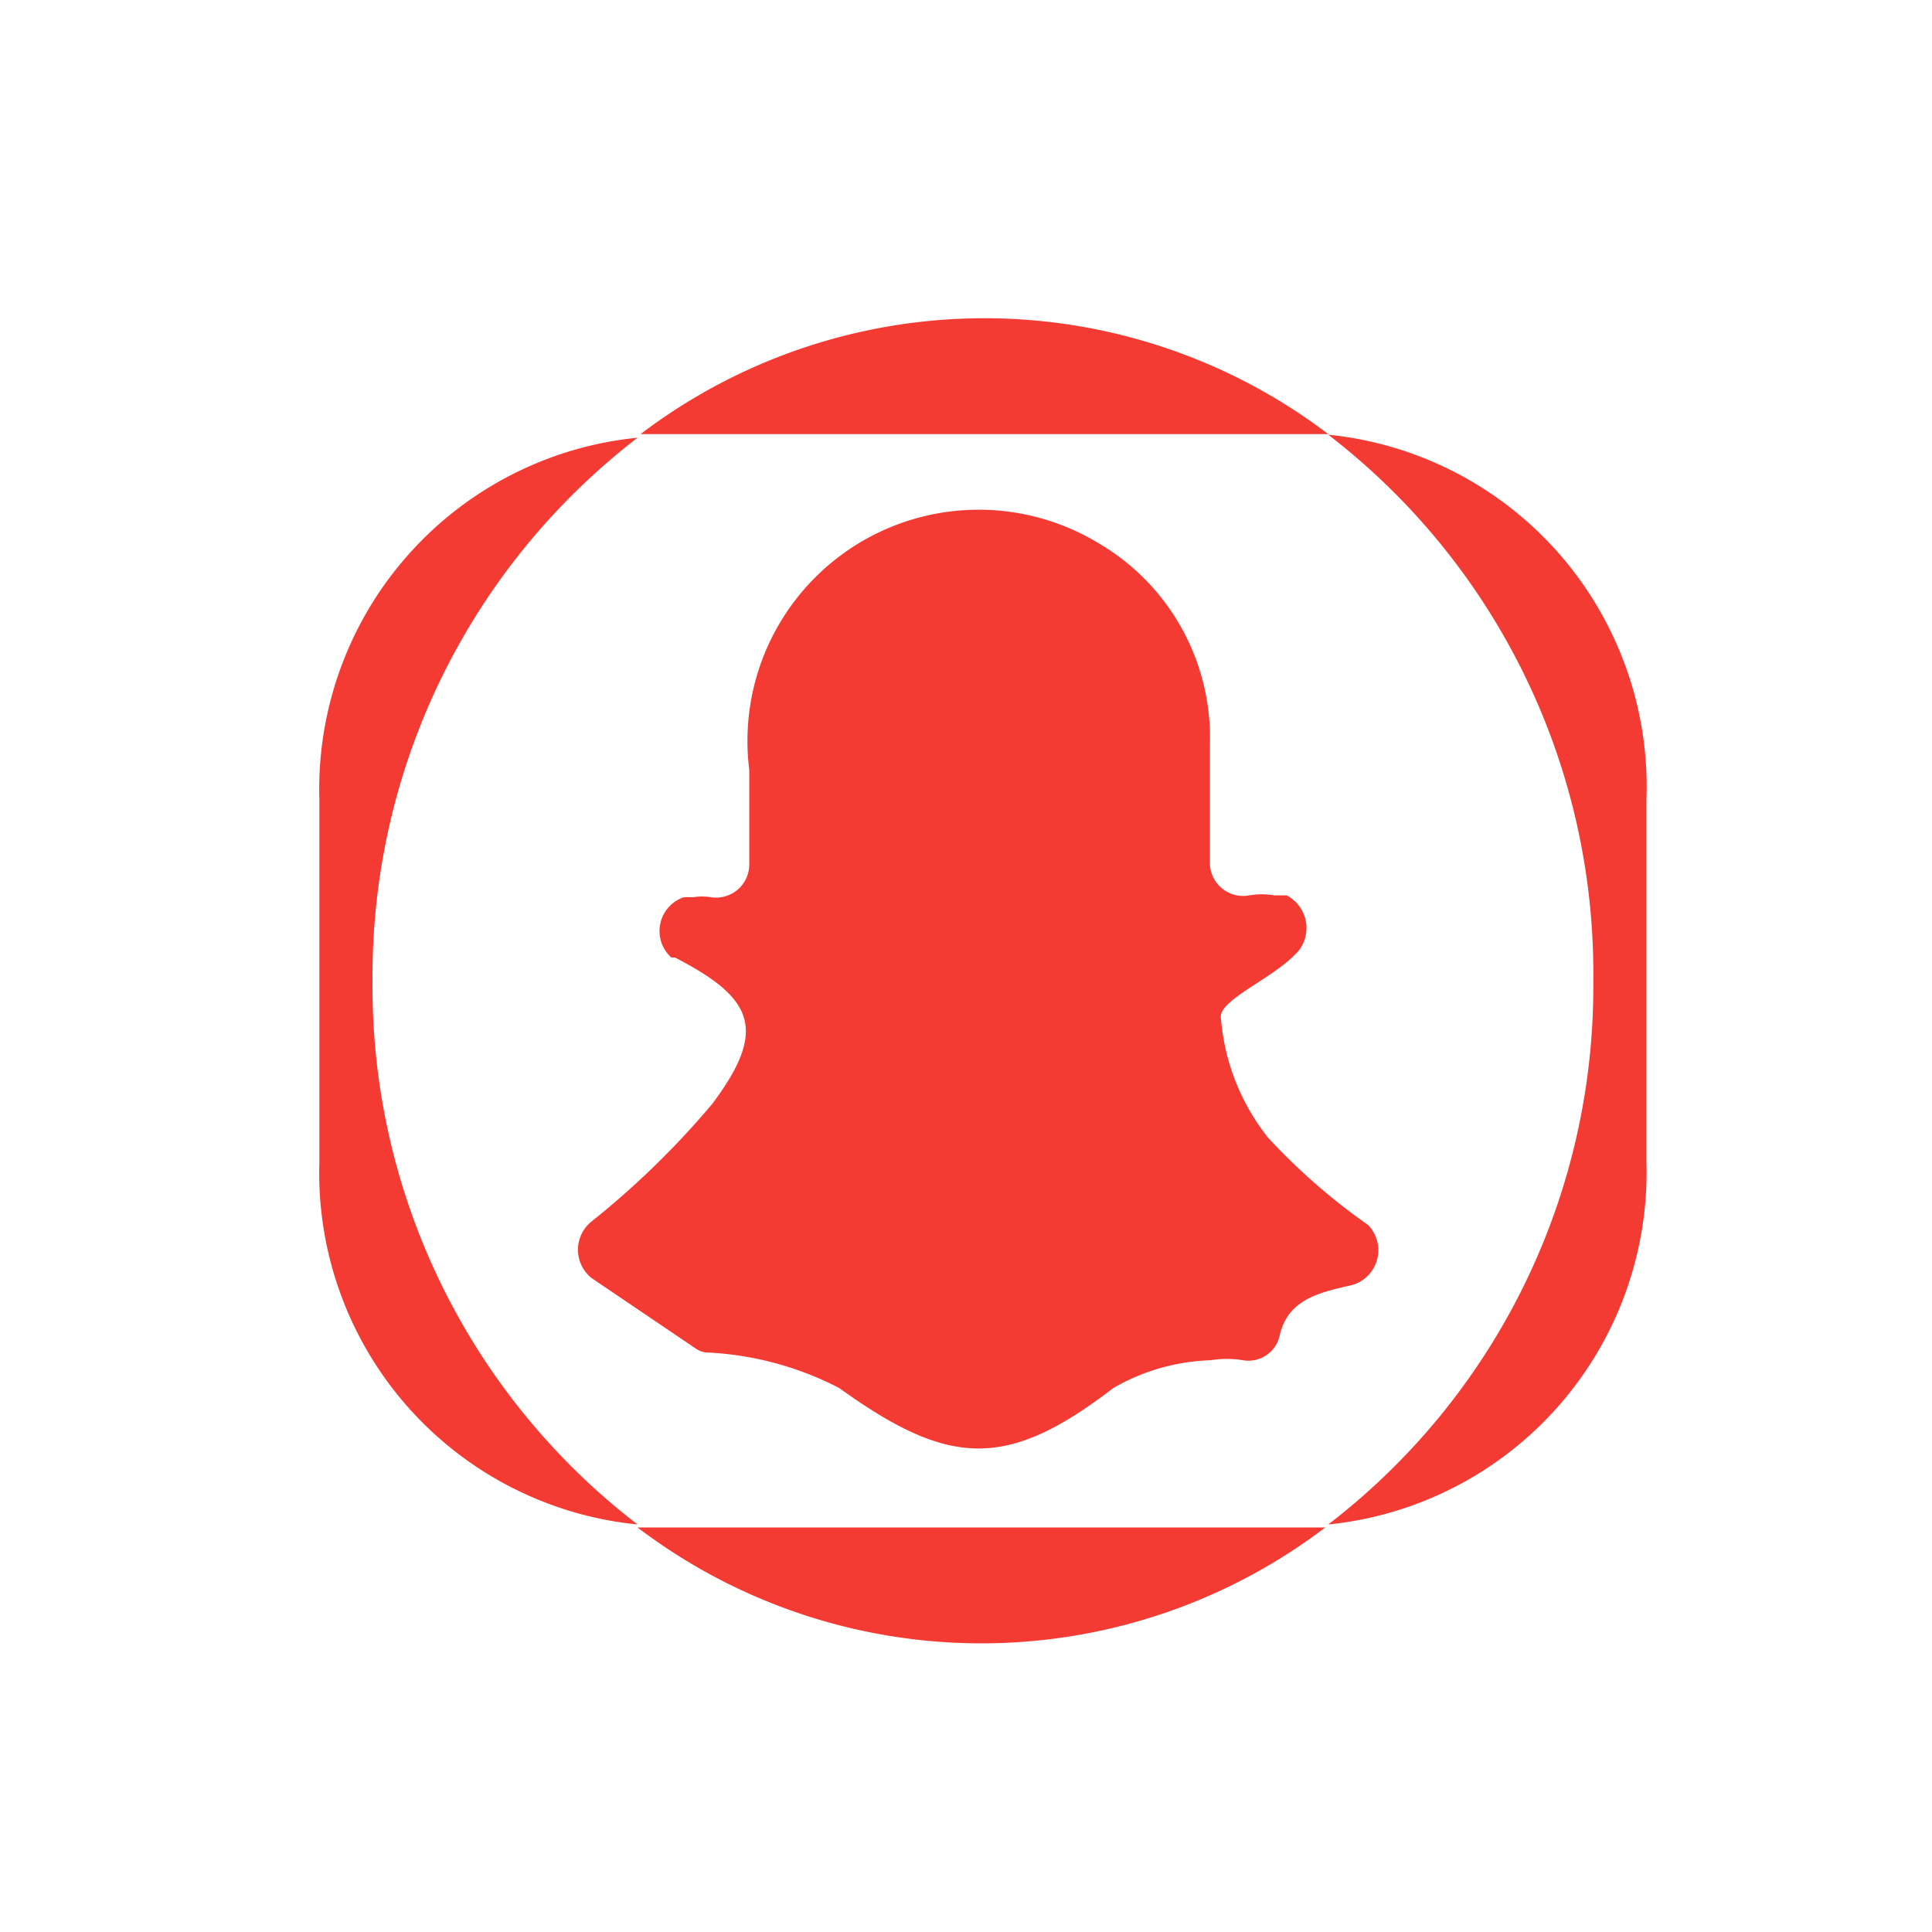 <?xml version="1.0" ?><svg data-name="Layer 1" id="Layer_1" viewBox="0 0 32 32" xmlns="http://www.w3.org/2000/svg"><defs><style>.cls-1{fill:#f43b33;}</style></defs><title/><path class="cls-1" d="M21.65,7.19H22a9.41,9.41,0,0,0-11.39,0H21.65Z"/><path class="cls-1" d="M10.86,25.3h-.3a9.41,9.41,0,0,0,11.39,0H10.86Z"/><path class="cls-1" d="M6.17,16.25a11.25,11.25,0,0,1,4.39-9,5.85,5.85,0,0,0-5.27,6v6a5.85,5.85,0,0,0,5.27,6A11.23,11.23,0,0,1,6.17,16.25Z"/><path class="cls-1" d="M22.66,20.29A10.31,10.31,0,0,1,21,18.84a3.66,3.66,0,0,1-.78-2c0-.28.8-.61,1.2-1l.08-.08a.61.61,0,0,0-.19-.93l-.2,0a1.27,1.27,0,0,0-.42,0,.55.55,0,0,1-.65-.57c0-.67,0-1.31,0-1.94A3.73,3.73,0,0,0,18.2,9a3.83,3.83,0,0,0-5.79,3.75c0,.5,0,1,0,1.55a.55.55,0,0,1-.64.56.9.9,0,0,0-.28,0l-.16,0a.59.59,0,0,0-.21,1l.06,0c1.3.67,1.54,1.19.62,2.42a14.11,14.11,0,0,1-2,1.95.6.6,0,0,0,0,.94l1.7,1.15a.42.42,0,0,0,.18.08,5.3,5.3,0,0,1,2.22.59c1.82,1.31,2.77,1.36,4.54,0a3.43,3.43,0,0,1,1.61-.46,1.67,1.67,0,0,1,.54,0,.53.53,0,0,0,.61-.43c.15-.61.71-.7,1.21-.82A.6.6,0,0,0,22.66,20.29Z"/><path class="cls-1" d="M22,7.2a11.25,11.25,0,0,1,4.39,9.05,11.23,11.23,0,0,1-4.39,9,5.86,5.86,0,0,0,5.27-6v-6A5.86,5.86,0,0,0,22,7.2Z"/></svg>